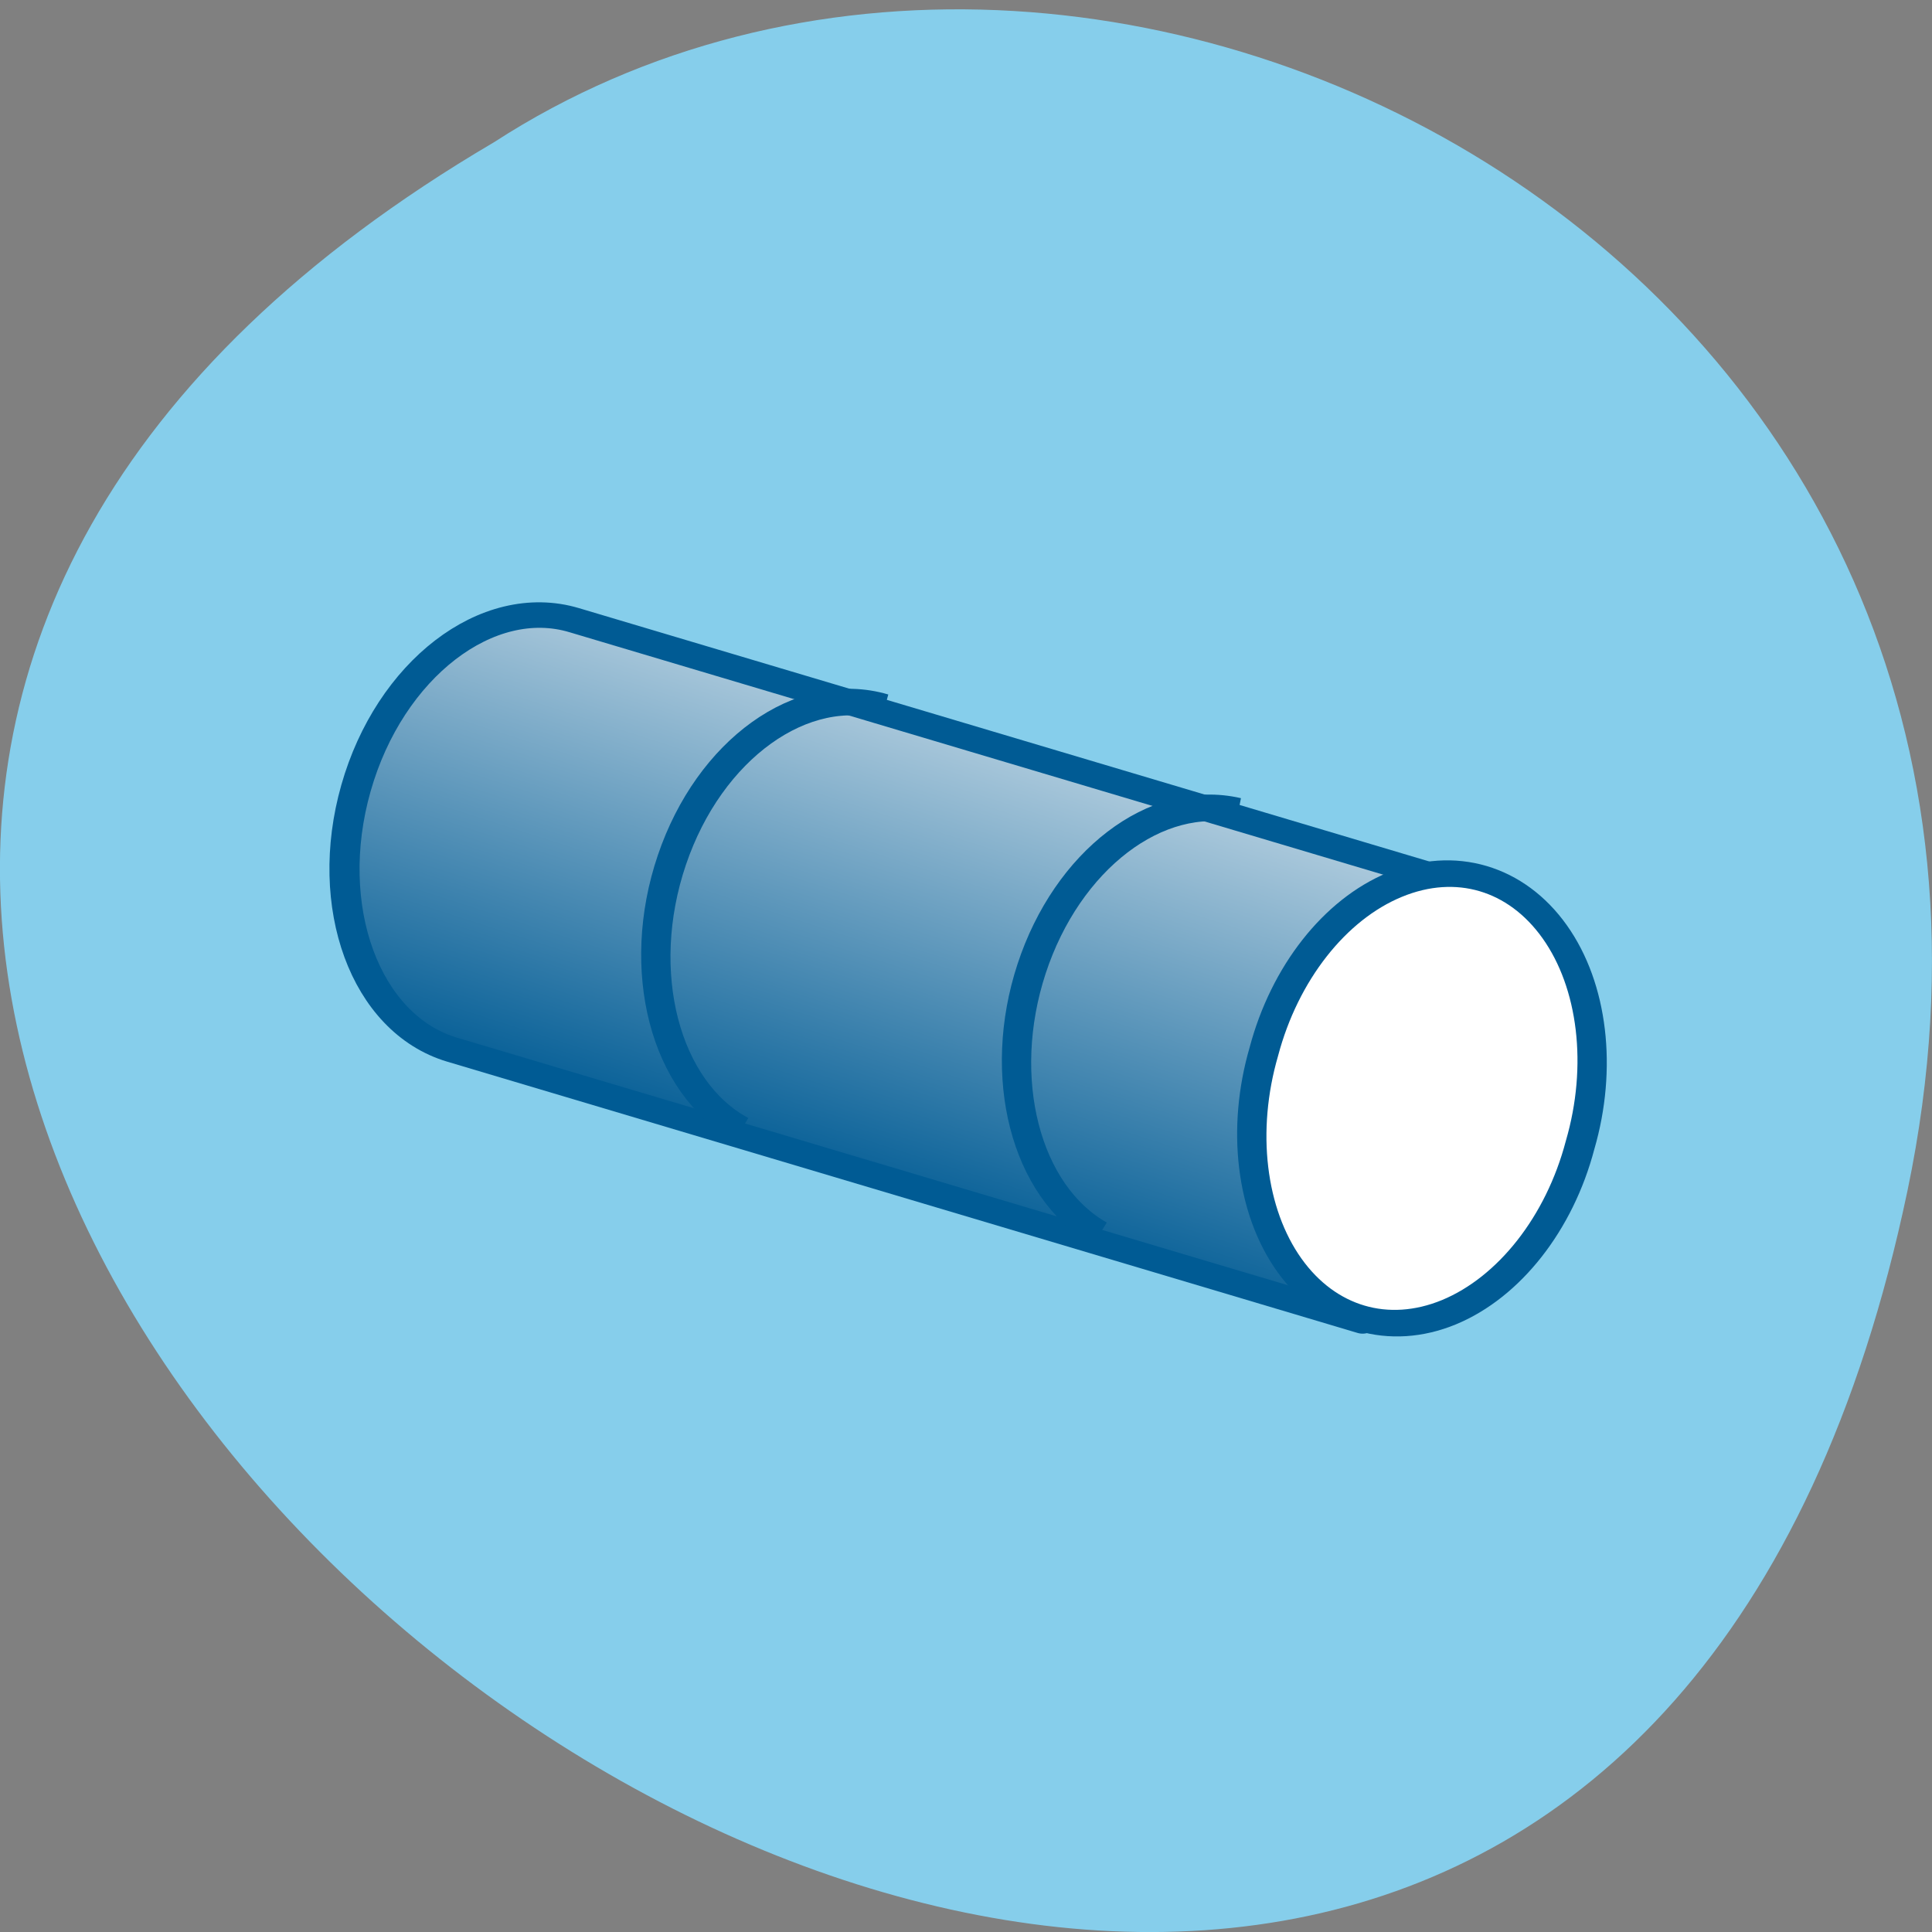 <svg xmlns="http://www.w3.org/2000/svg" viewBox="0 0 48 48" xmlns:xlink="http://www.w3.org/1999/xlink"><rect x="0" y="0" width="48" height="48" fill="#808080" stroke="none"/><defs><linearGradient id="0" gradientUnits="userSpaceOnUse" x1="183.05" y1="-44.791" x2="178.96" y2="-205.54" gradientTransform="matrix(-0.941 -0.285 -0.204 0.979 286.81 296.66)"><stop stop-color="#005b94"/><stop offset="1" stop-color="#fff"/></linearGradient><linearGradient id="1" gradientUnits="userSpaceOnUse" x1="138.7" y1="-121.3" x2="133.01" y2="-241.39" xlink:href="#0"/></defs><path d="m 47.39 29.586 c -9.371 44.762 -73.848 -3.293 -35.12 -26.05 c 15.05 -9.754 39.938 3.02 35.12 26.05" fill="#86ceeb"/><g stroke="#005b94"><g stroke-linejoin="round" stroke-linecap="round"><path d="m 256.64 129.89 l -20.342 97.92 c 0 0 -174.64 -52.979 -175.63 -53.29 c -16.722 -5.084 -25.748 -31.14 -20.13 -58.16 c 5.615 -27.05 23.783 -44.848 40.475 -39.763 l 175.66 53.29" transform="matrix(0.13 0.005 -0.004 0.11 4.04 6.577)" fill="url(#0)" stroke-width="5.754"/><path d="m 170.19 -175.6 c 0.19 17.974 -5.889 34.701 -15.937 43.766 c -10.05 9.07 -22.498 9.07 -32.538 0.006 c -10.03 -9.09 -16.15 -25.808 -15.929 -43.755 c -0.198 -17.94 5.889 -34.701 15.937 -43.766 c 10.05 -9.07 22.469 -9.08 32.53 0.028 c 10.04 9.06 16.13 25.765 15.938 43.721" transform="matrix(-0.122 -0.036 -0.03 0.108 46.895 51.22)" fill="url(#1)" stroke-width="5.795"/></g><g fill="none" stroke-width="5.795"><path d="m 139.41 -225.2 c 16.443 1.106 29.65 21.19 30.679 46.511 c 1.029 25.322 -10.485 47.787 -26.69 52.05" transform="matrix(-0.122 -0.036 -0.03 0.108 41.02 49.49)"/><path d="m 137.99 -225.24 c 16.815 -0.003 30.817 19.98 32.08 45.89 c 1.276 25.876 -10.574 48.918 -27.21 52.859" transform="matrix(-0.122 -0.036 -0.03 0.108 32.06 46.861)" stroke-linejoin="bevel"/></g></g></svg>
